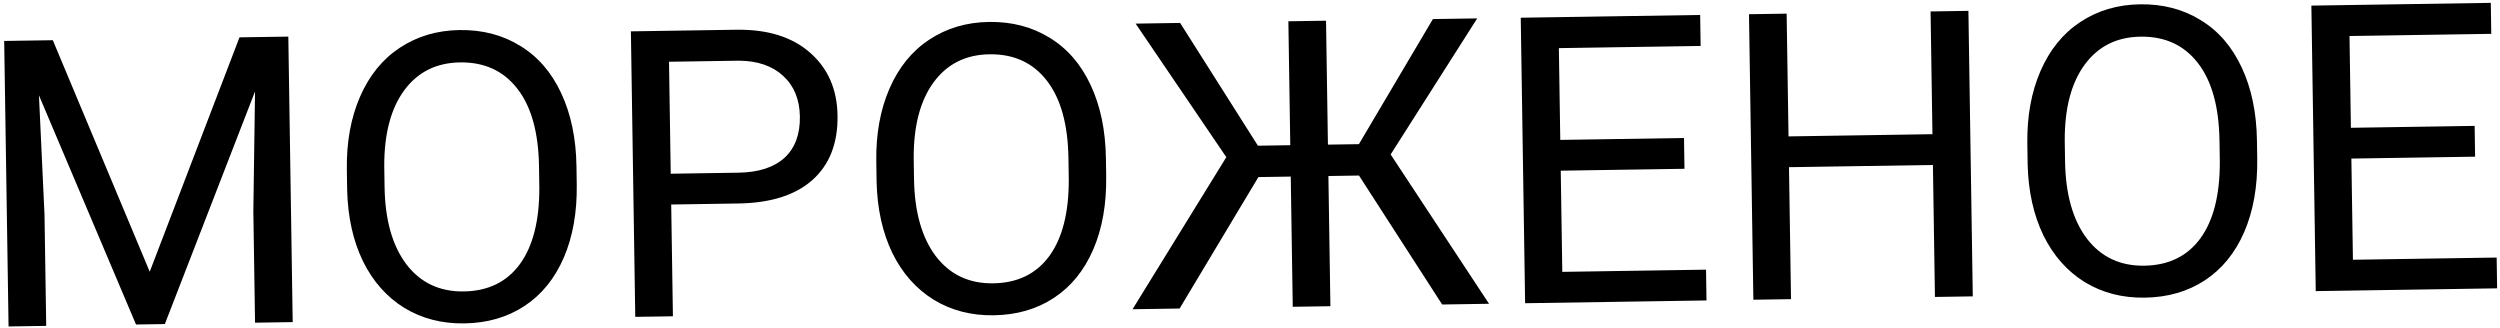<svg width="412" height="54" viewBox="0 0 412 54" fill="none" xmlns="http://www.w3.org/2000/svg">
<path d="M8.704 6.626L24.675 44.781L39.469 6.154L47.515 6.031L48.236 53.083L42.032 53.178L41.751 34.855L42.029 15.069L27.166 53.405L22.416 53.478L6.419 15.711L7.335 35.382L7.615 53.705L1.411 53.8L0.69 6.748L8.704 6.626ZM95.047 30.353C95.118 34.964 94.404 39.004 92.906 42.475C91.407 45.924 89.25 48.575 86.434 50.429C83.618 52.282 80.314 53.238 76.522 53.296C72.817 53.352 69.517 52.498 66.624 50.732C63.731 48.945 61.461 46.383 59.816 43.047C58.191 39.688 57.323 35.791 57.212 31.353L57.16 27.96C57.091 23.436 57.816 19.427 59.336 15.935C60.855 12.442 63.034 9.758 65.871 7.883C68.729 5.986 72.011 5.009 75.717 4.953C79.487 4.895 82.819 5.76 85.712 7.547C88.627 9.312 90.886 11.918 92.49 15.362C94.094 18.786 94.931 22.792 95.002 27.38L95.047 30.353ZM88.828 27.41C88.743 21.831 87.557 17.571 85.271 14.633C82.985 11.672 79.827 10.223 75.799 10.285C71.878 10.345 68.809 11.889 66.593 14.919C64.398 17.926 63.309 22.08 63.325 27.381L63.378 30.838C63.461 36.246 64.657 40.483 66.967 43.551C69.297 46.597 72.456 48.089 76.441 48.028C80.448 47.967 83.528 46.465 85.681 43.523C87.834 40.559 88.901 36.352 88.882 30.9L88.828 27.41ZM110.614 33.703L110.896 52.123L104.691 52.218L103.97 5.166L121.324 4.901C126.473 4.822 130.522 6.074 133.47 8.658C136.44 11.241 137.959 14.698 138.025 19.029C138.095 23.596 136.716 27.14 133.889 29.662C131.083 32.161 127.019 33.452 121.698 33.533L110.614 33.703ZM110.536 28.629L121.685 28.459C125.002 28.408 127.533 27.593 129.276 26.015C131.018 24.415 131.867 22.14 131.821 19.188C131.779 16.387 130.861 14.161 129.069 12.507C127.276 10.854 124.839 10.018 121.758 10.001L110.253 10.177L110.536 28.629ZM182.299 29.017C182.37 33.627 181.656 37.668 180.157 41.139C178.659 44.588 176.501 47.239 173.685 49.092C170.869 50.946 167.565 51.901 163.774 51.959C160.068 52.016 156.769 51.161 153.876 49.396C150.983 47.608 148.713 45.047 147.067 41.71C145.443 38.352 144.575 34.454 144.464 30.017L144.412 26.624C144.343 22.099 145.068 18.091 146.587 14.598C148.107 11.106 150.285 8.422 153.123 6.547C155.981 4.65 159.263 3.673 162.969 3.616C166.739 3.558 170.071 4.423 172.964 6.211C175.878 7.976 178.138 10.581 179.742 14.026C181.346 17.449 182.183 21.455 182.254 26.044L182.299 29.017ZM176.08 26.074C175.995 20.494 174.809 16.235 172.523 13.296C170.237 10.336 167.079 8.887 163.05 8.948C159.129 9.008 156.061 10.553 153.845 13.582C151.65 16.59 150.56 20.744 150.577 26.044L150.63 29.502C150.713 34.91 151.909 39.147 154.219 42.215C156.549 45.261 159.708 46.753 163.693 46.692C167.7 46.63 170.78 45.129 172.933 42.187C175.086 39.223 176.153 35.015 176.134 29.564L176.08 26.074ZM223.962 28.928L218.921 29.006L219.25 50.463L213.045 50.558L212.716 29.101L207.384 29.182L194.399 50.844L186.643 50.962L202.098 25.902L187.151 3.892L194.486 3.78L207.305 24.012L212.637 23.93L212.324 3.507L218.529 3.412L218.842 23.835L223.948 23.757L236.141 3.142L243.444 3.03L229.178 25.454L245.393 50.062L237.669 50.181L223.962 28.928ZM277.601 27.816L257.21 28.128L257.466 44.803L281.153 44.44L281.231 49.514L251.339 49.971L250.618 2.92L280.187 2.467L280.265 7.573L256.901 7.931L257.133 23.055L277.524 22.742L277.601 27.816ZM325.115 48.841L318.878 48.937L318.545 27.189L294.826 27.552L295.159 49.3L288.954 49.395L288.233 2.344L294.438 2.249L294.748 22.478L318.467 22.115L318.158 1.886L324.394 1.79L325.115 48.841ZM371.991 26.111C372.062 30.722 371.348 34.762 369.849 38.233C368.351 41.682 366.193 44.333 363.377 46.187C360.561 48.04 357.257 48.995 353.466 49.054C349.76 49.11 346.461 48.256 343.568 46.49C340.675 44.703 338.405 42.141 336.759 38.804C335.135 35.446 334.267 31.548 334.156 27.111L334.104 23.718C334.035 19.194 334.76 15.185 336.279 11.693C337.799 8.2 339.977 5.516 342.815 3.641C345.673 1.744 348.955 0.767 352.661 0.711C356.431 0.653 359.762 1.518 362.656 3.305C365.57 5.07 367.83 7.676 369.434 11.12C371.038 14.543 371.875 18.549 371.945 23.138L371.991 26.111ZM365.772 23.168C365.687 17.588 364.501 13.329 362.215 10.39C359.928 7.43 356.771 5.981 352.742 6.043C348.821 6.103 345.753 7.647 343.537 10.677C341.342 13.684 340.252 17.838 340.269 23.139L340.322 26.596C340.405 32.004 341.601 36.242 343.91 39.309C346.241 42.355 349.399 43.847 353.385 43.786C357.392 43.725 360.472 42.223 362.625 39.281C364.778 36.317 365.844 32.11 365.826 26.658L365.772 23.168ZM407.897 25.82L387.506 26.132L387.762 42.807L411.449 42.444L411.527 47.518L381.635 47.976L380.914 0.924L410.483 0.471L410.561 5.577L387.197 5.935L387.429 21.059L407.82 20.746L407.897 25.82Z" fill="black"/>
</svg>
